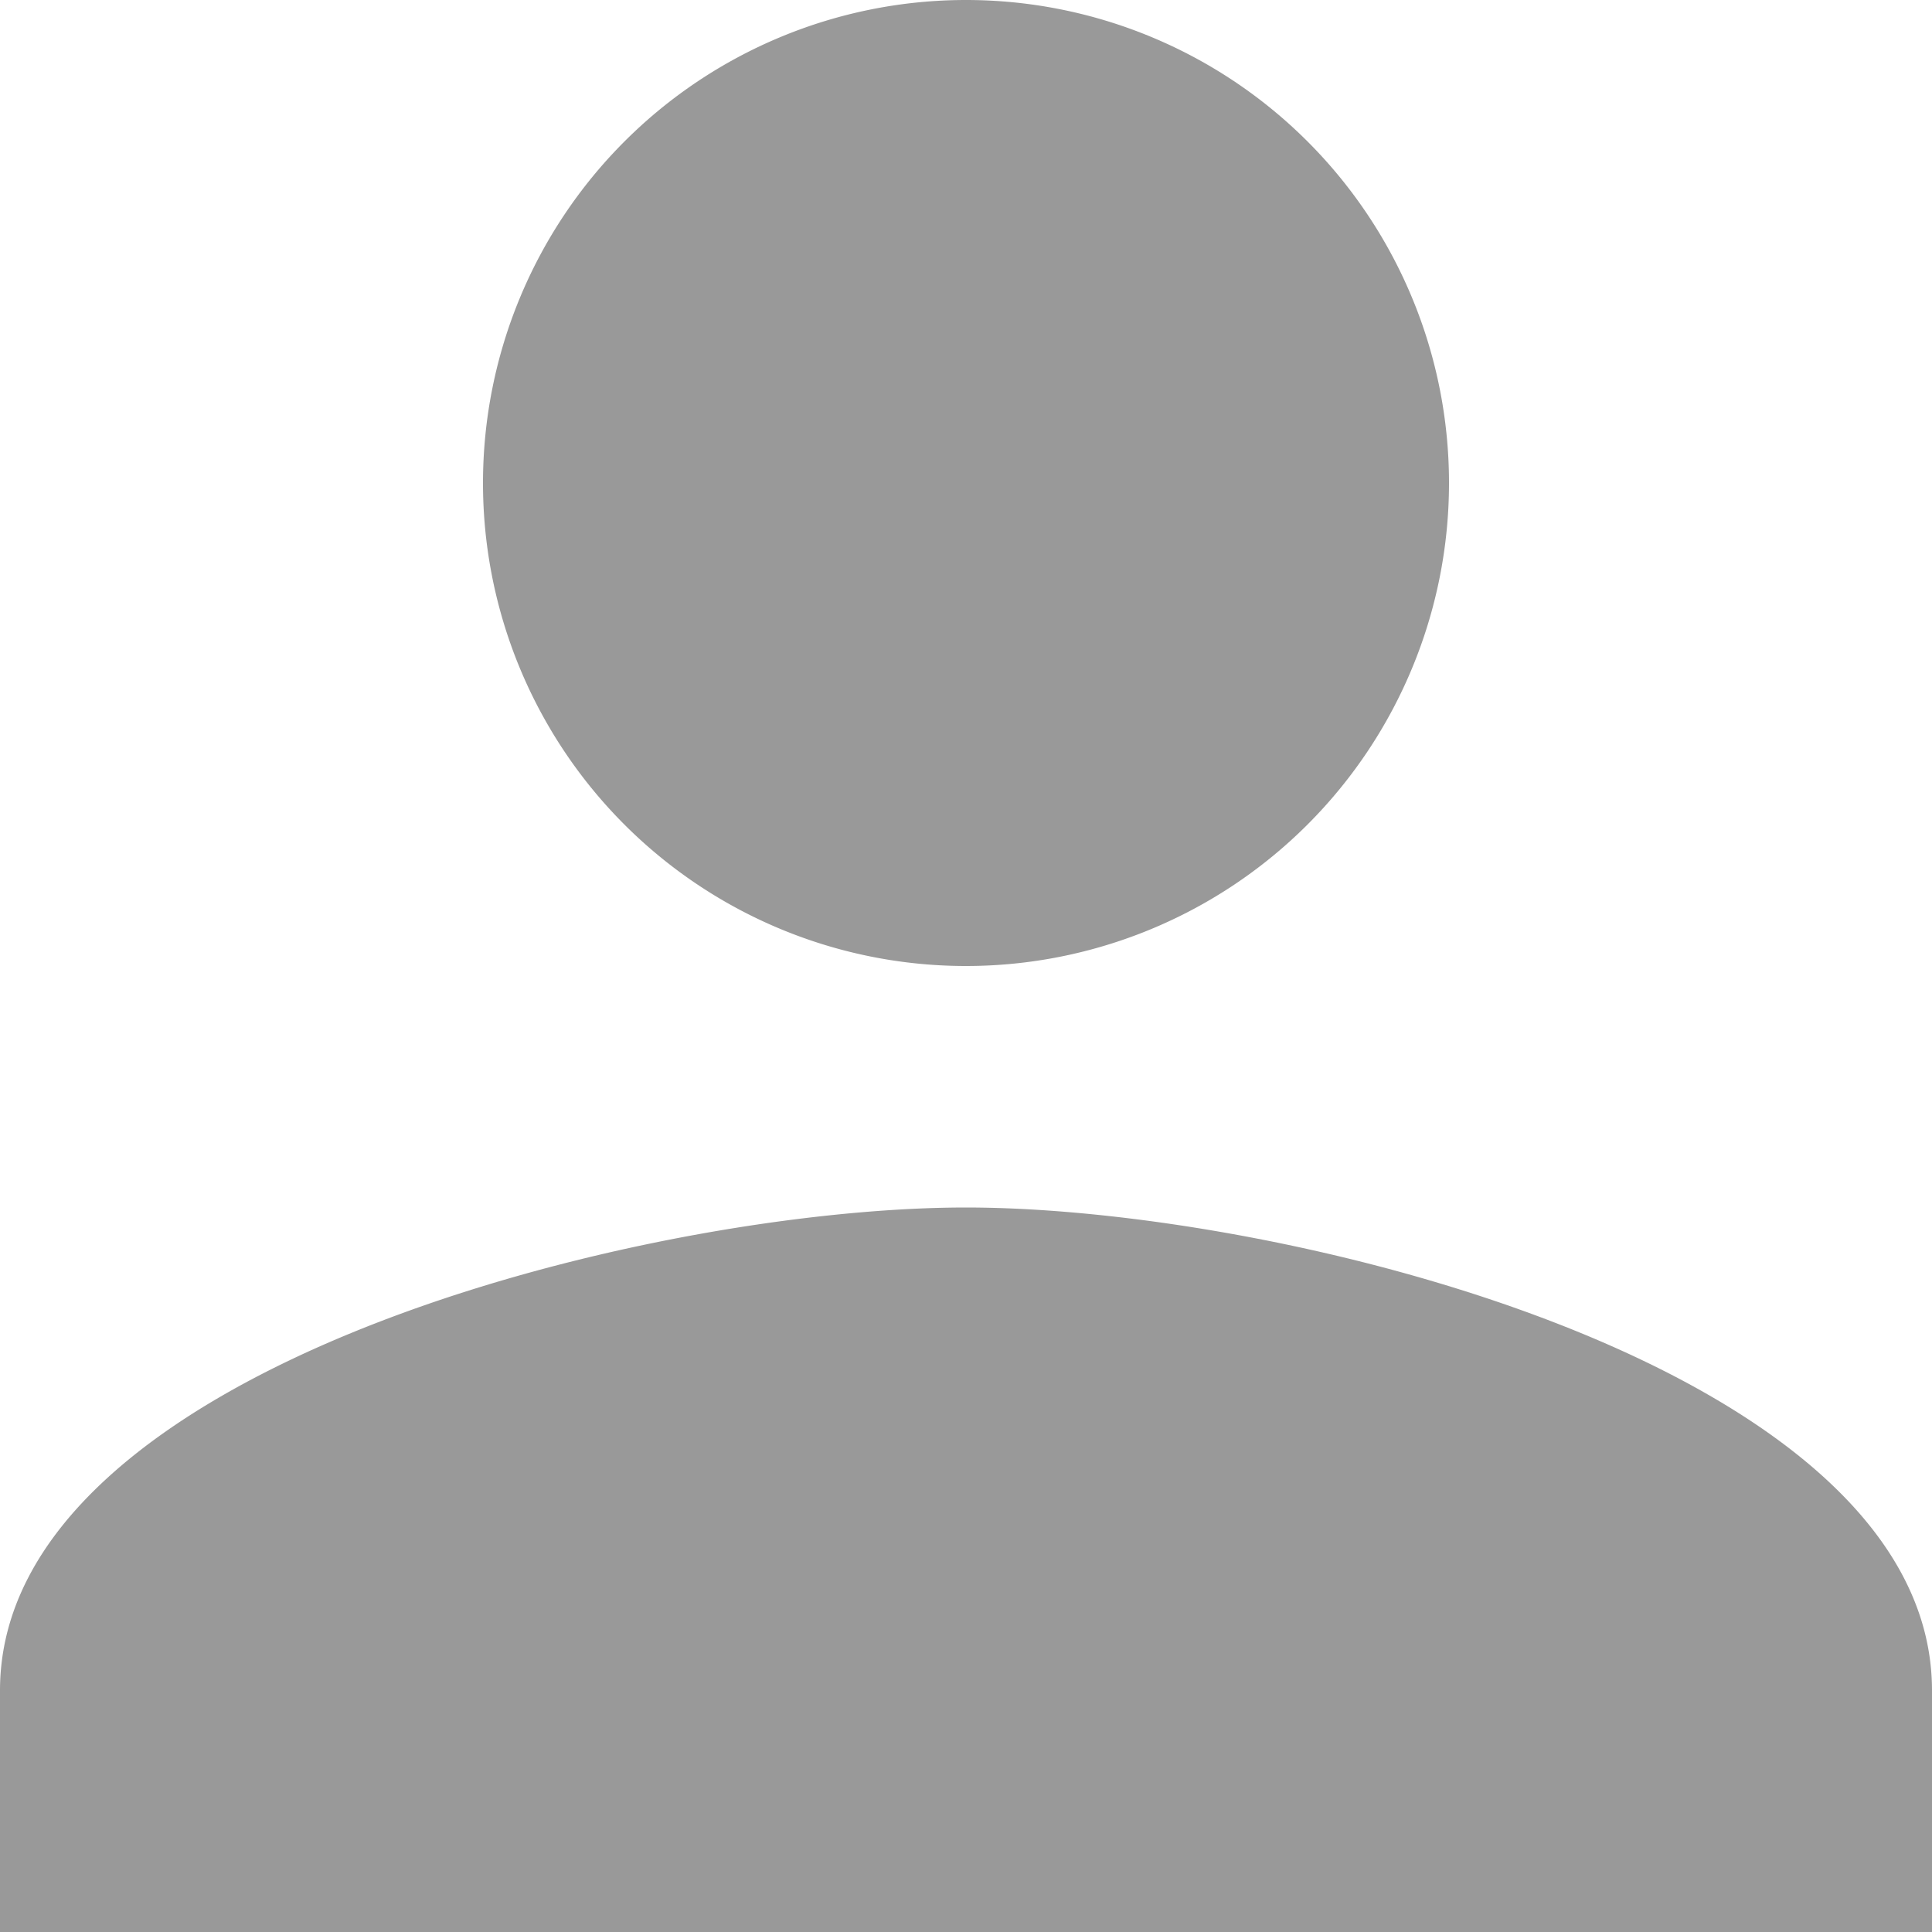 <svg xmlns="http://www.w3.org/2000/svg" width="13" height="13" viewBox="0 0 13 13">
    <path id="prefix__Icon_material-person" d="M12.5 12.5a3.25 3.25 0 1 0-3.25-3.25 3.249 3.249 0 0 0 3.25 3.25zm0 1.625c-2.169 0-6.5 1.089-6.5 3.25V19h13v-1.625c0-2.161-4.331-3.25-6.5-3.25z" data-name="Icon material-person" transform="translate(-6 -6)" style="opacity:.4"/>
</svg>
